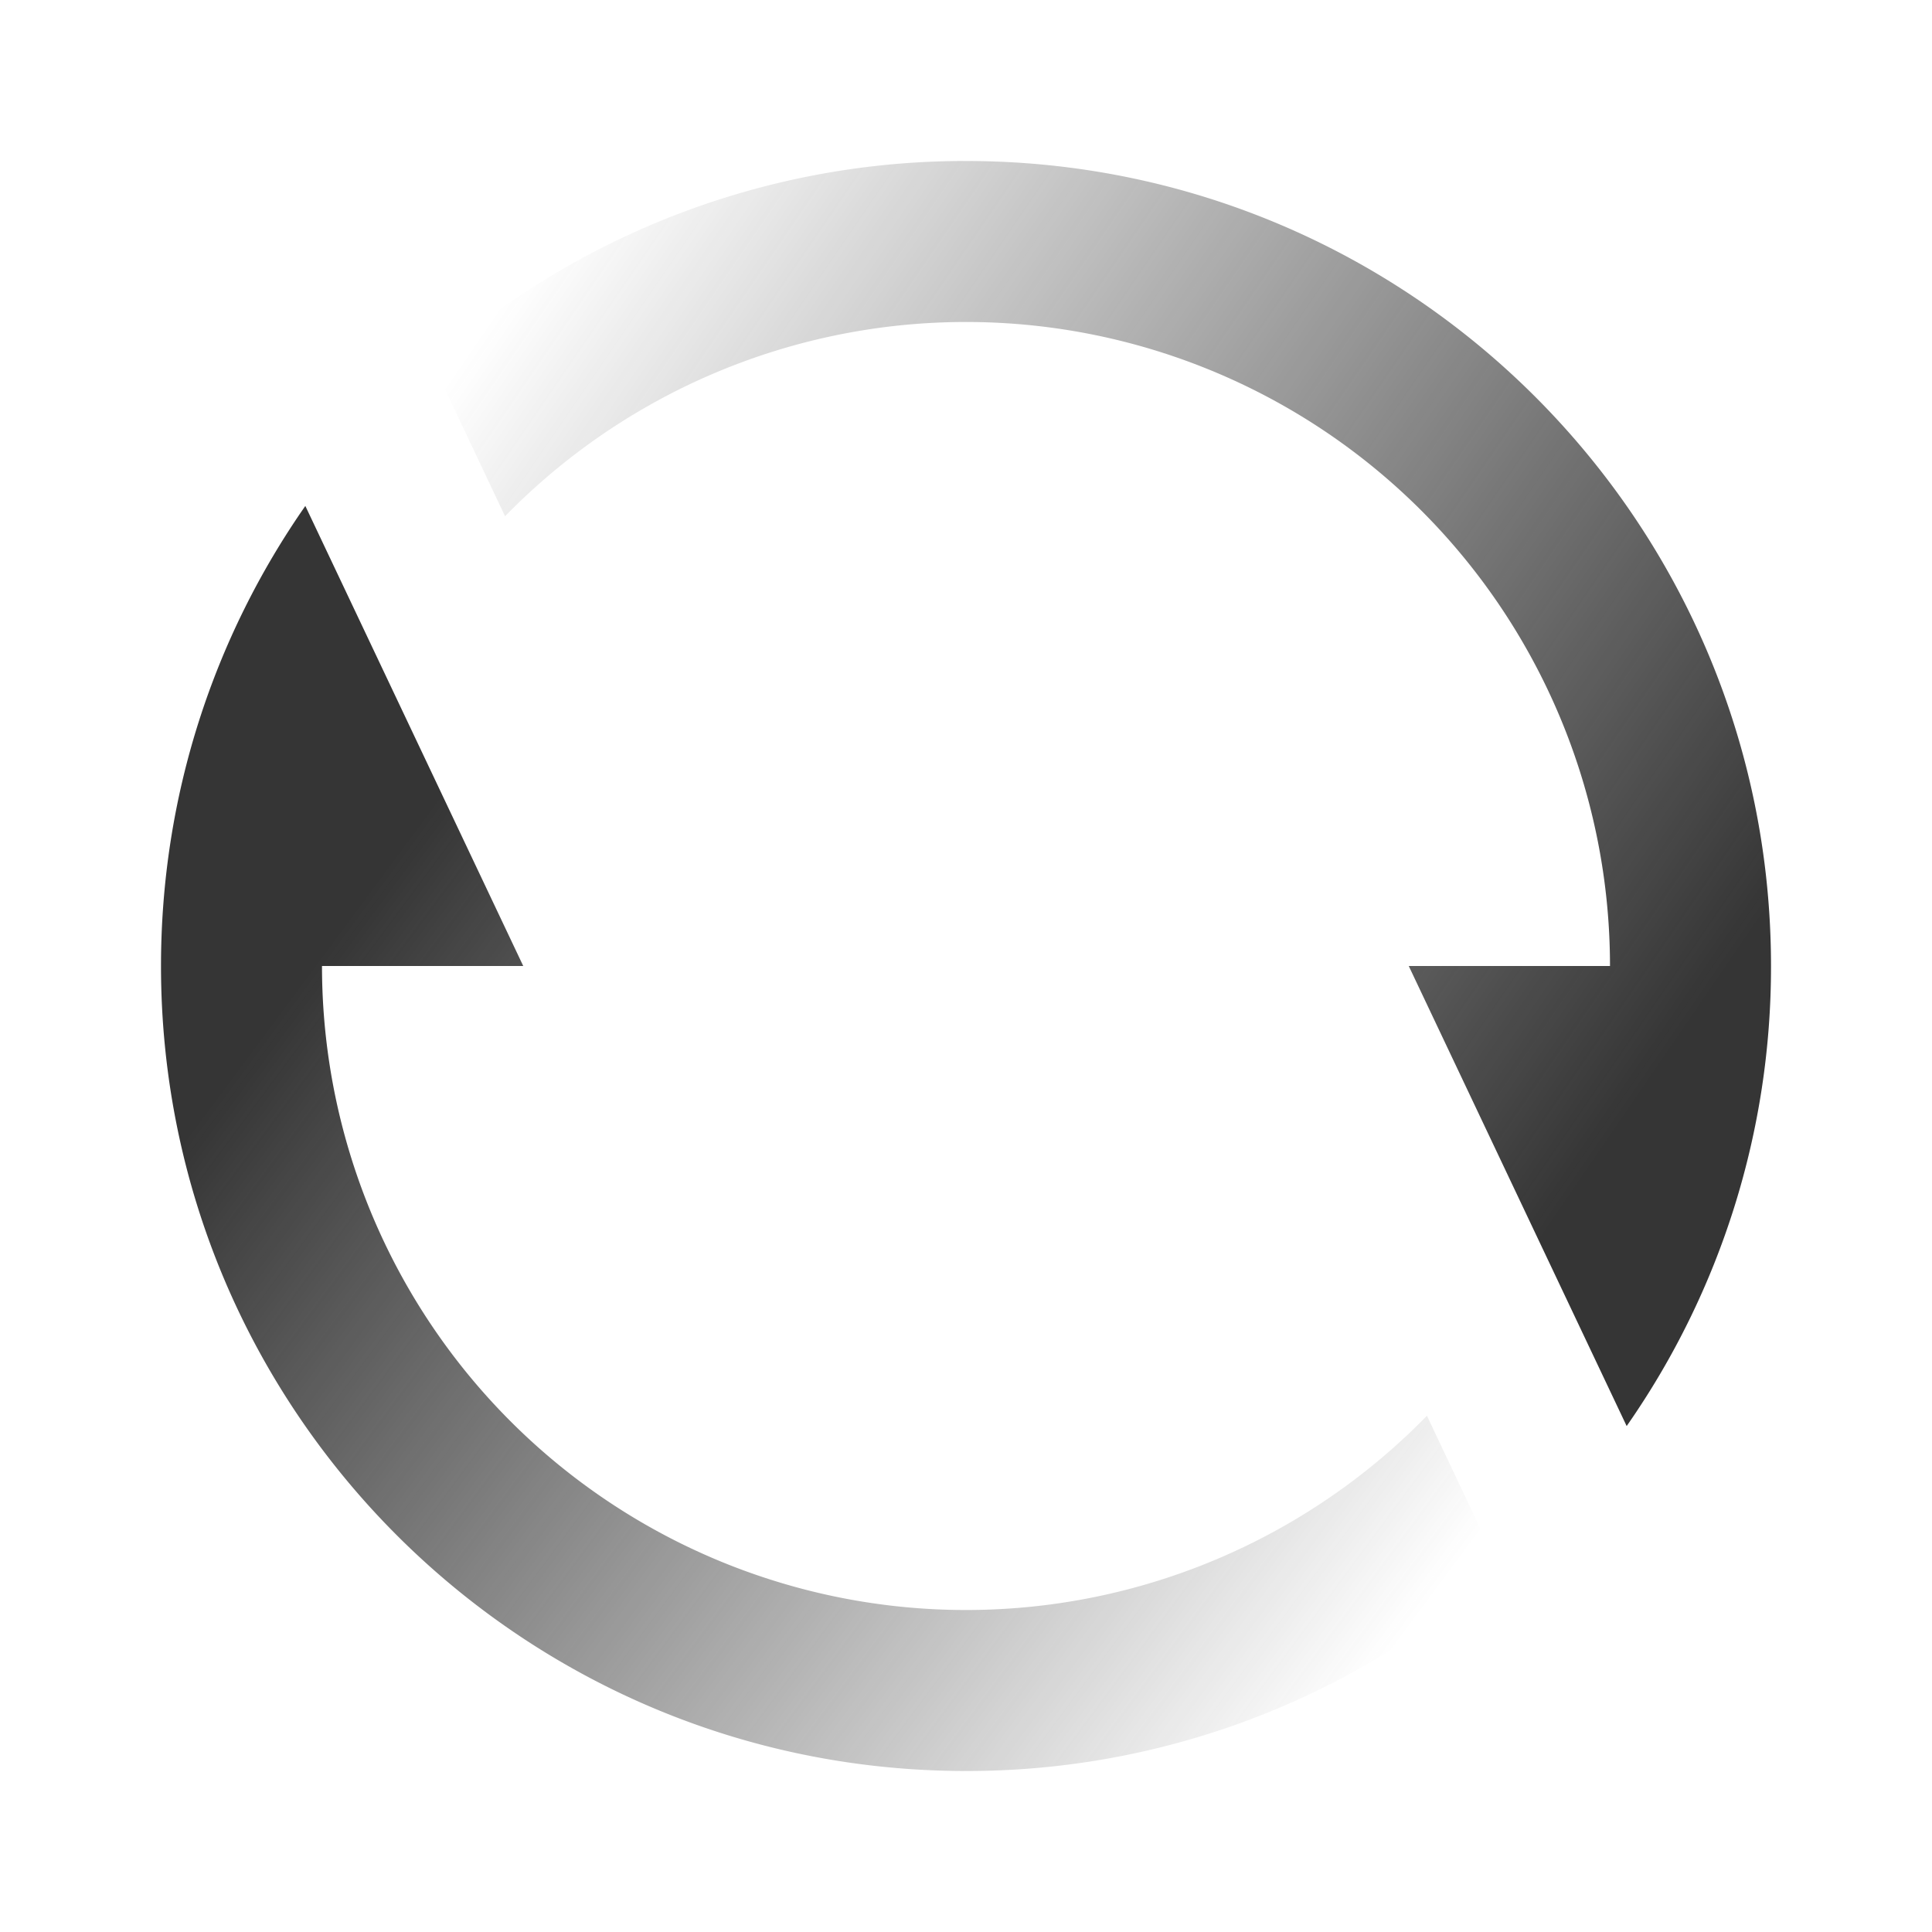 <svg xmlns="http://www.w3.org/2000/svg" viewBox="0 0 24 24" class="design-iconfont"><defs><linearGradient x1="88.694%" y1="76.488%" x2="0%" y2="18.866%" id="a"><stop stop-color="#353535" offset="0%"/><stop stop-color="#353535" stop-opacity="0" offset="100%"/></linearGradient><linearGradient x1="20.371%" y1="23.331%" x2="100%" y2="79.411%" id="b"><stop stop-color="#353535" offset="0%"/><stop stop-color="#353535" stop-opacity="0" offset="100%"/></linearGradient></defs><g fill="none"><path d="M5.373 4.51A9.962 9.962 0 0112 2c5.523 0 10 4.477 10 10a9.954 9.954 0 01-1.793 5.715L17.5 12H20A8 8 0 006.274 6.413l-.9-1.902-.001-.001z" fill="url(#a)"/><path d="M18.627 19.49A9.962 9.962 0 0112 22C6.477 22 2 17.523 2 12c0-2.125.663-4.095 1.793-5.715L6.5 12H4a8 8 0 0013.726 5.587l.9 1.902.001.001z" fill="url(#b)"/></g></svg>